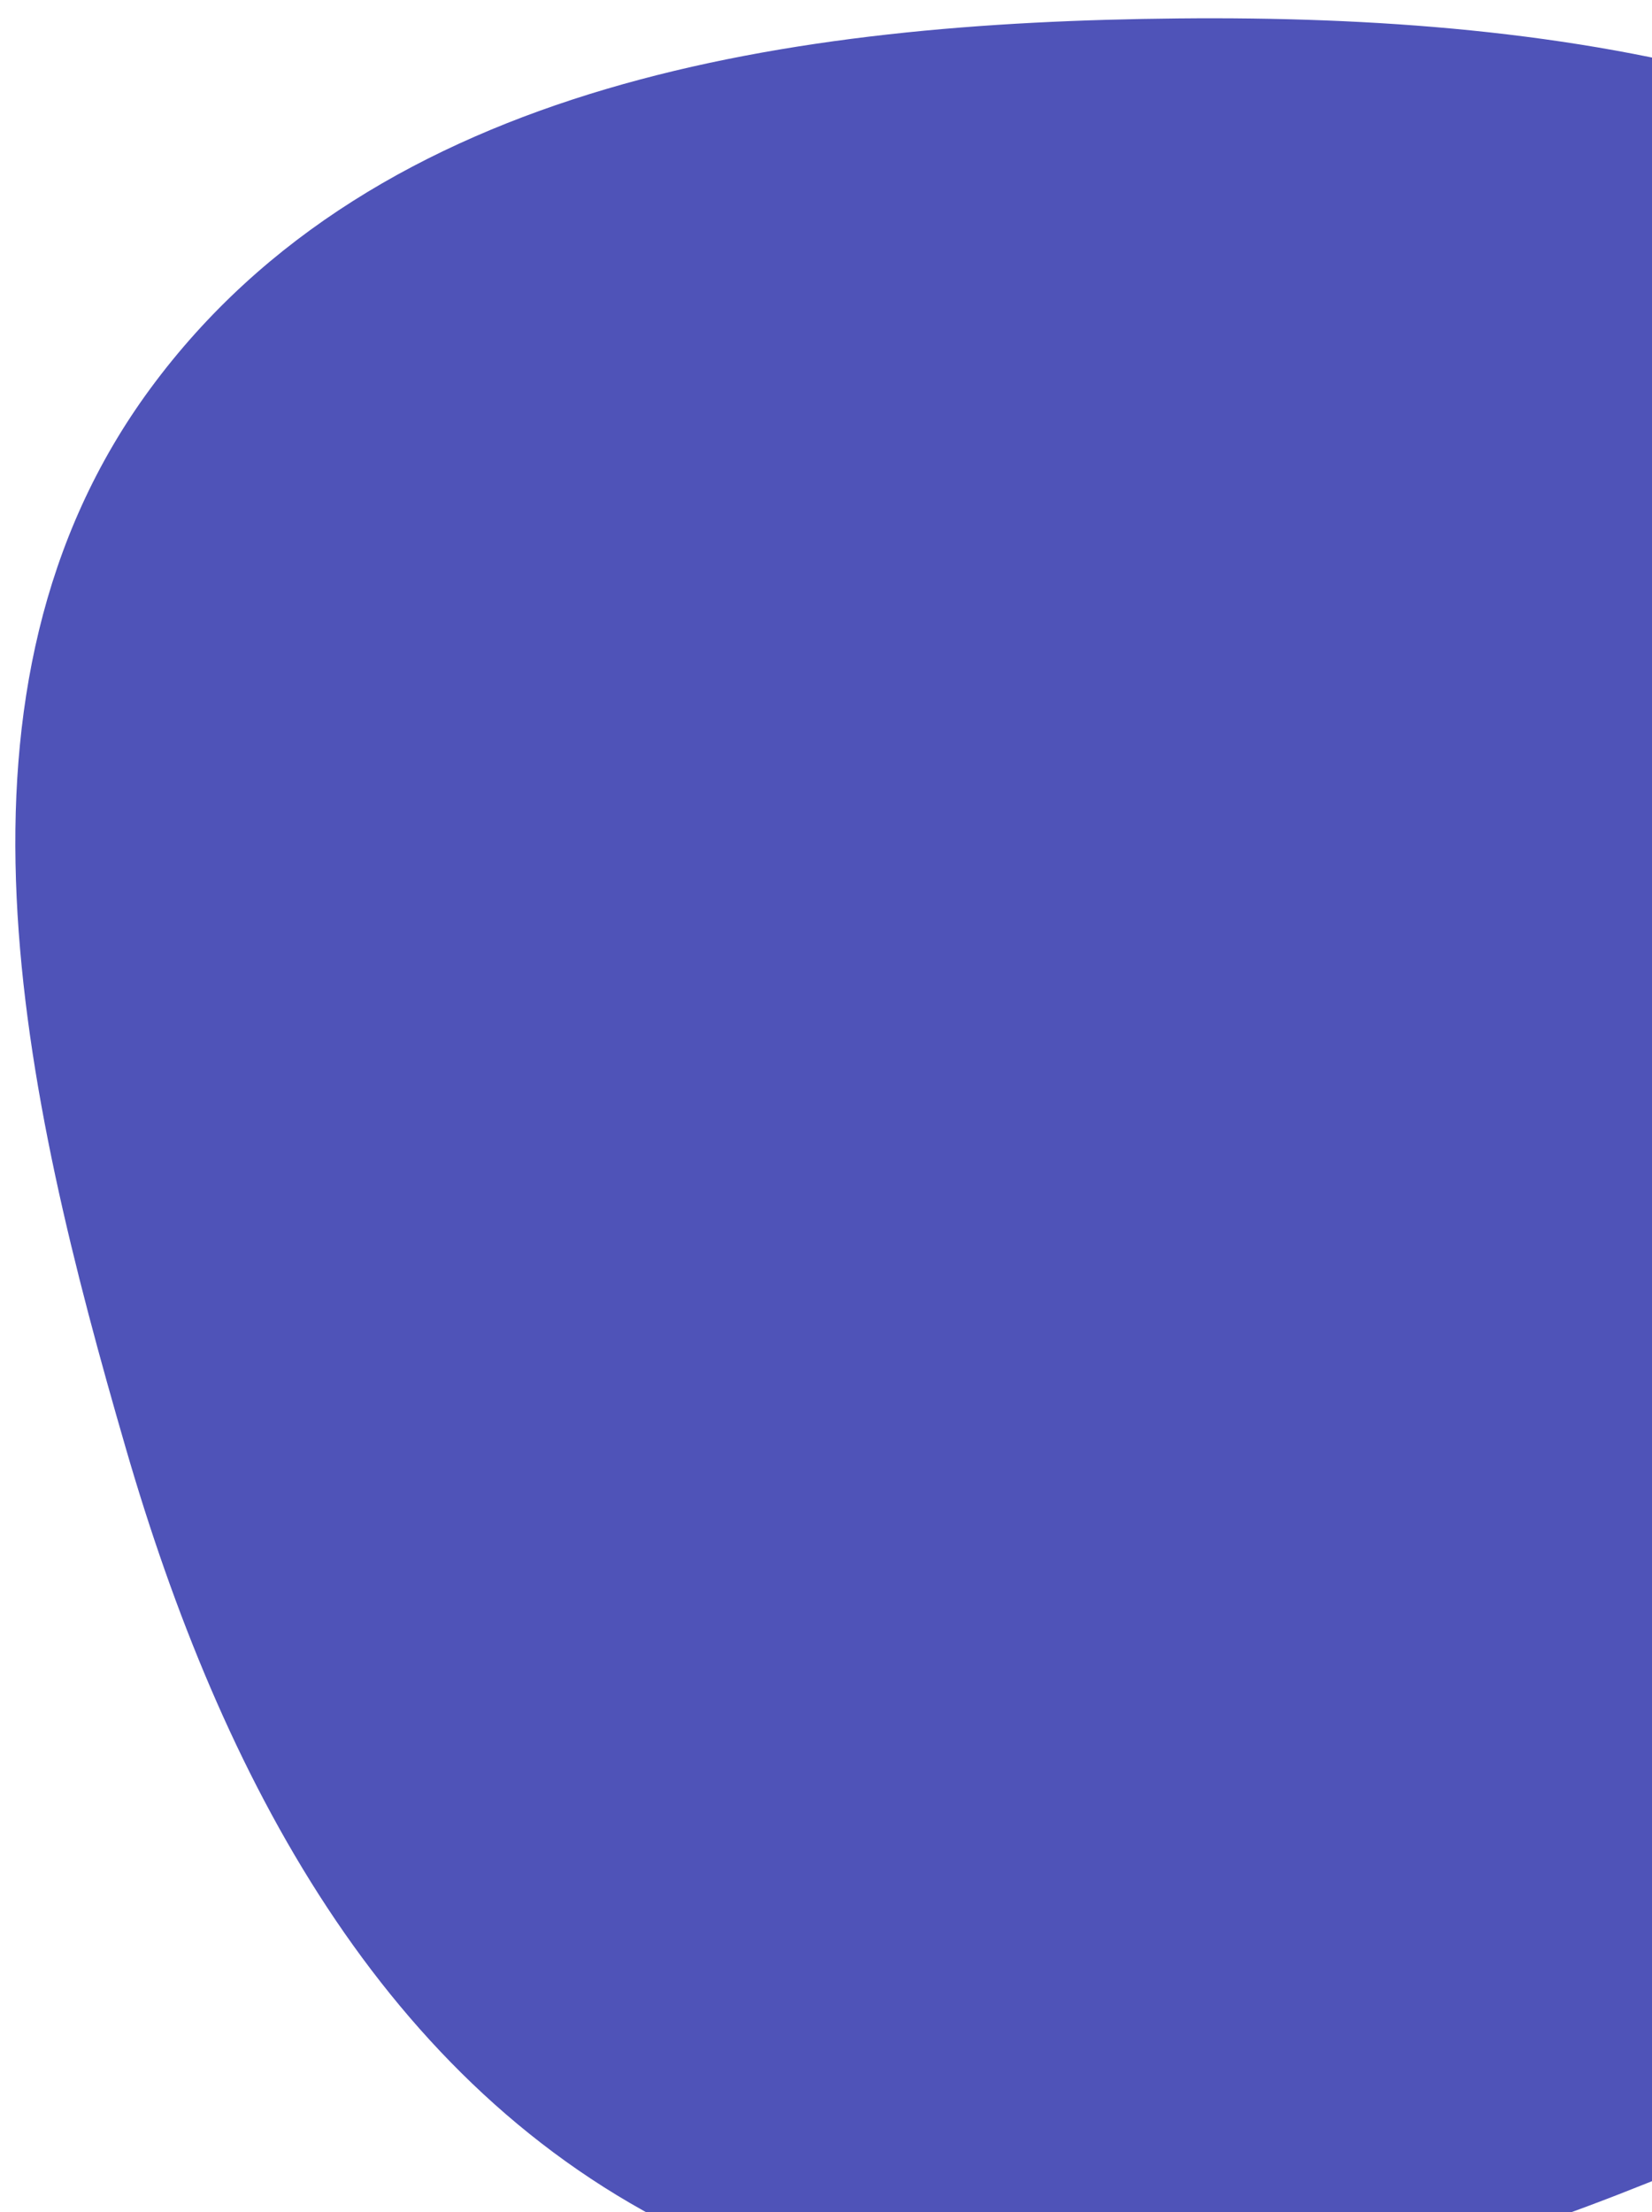 <svg width="446" height="597" viewBox="0 0 446 597" fill="none" xmlns="http://www.w3.org/2000/svg">
<g filter="url(#filter0_d)">
<path fill-rule="evenodd" clip-rule="evenodd" d="M318.199 6.977C423.295 5.966 533.195 22.549 602.601 101.472C675.589 184.469 705.617 303.765 671.707 408.961C640.398 506.089 539.456 553.041 444.769 591.1C360.182 625.099 267.287 644.107 185.165 604.523C103.075 564.954 59.48 480.639 34.054 393.129C6.038 296.703 -18.934 187.757 40.578 106.879C101.904 23.538 214.731 7.973 318.199 6.977Z" fill="#0F149D" fill-opacity="0.73"/>
</g>
<defs>
<filter id="filter0_d" x="0.14" y="0.935" width="689.475" height="627.757" filterUnits="userSpaceOnUse" color-interpolation-filters="sRGB">
<feFlood flood-opacity="0" result="BackgroundImageFix"/>
<feColorMatrix in="SourceAlpha" type="matrix" values="0 0 0 0 0 0 0 0 0 0 0 0 0 0 0 0 0 0 127 0"/>
<feOffset dy="-2"/>
<feGaussianBlur stdDeviation="2"/>
<feColorMatrix type="matrix" values="0 0 0 0 0 0 0 0 0 0 0 0 0 0 0 0 0 0 0.25 0"/>
<feBlend mode="normal" in2="BackgroundImageFix" result="effect1_dropShadow"/>
<feBlend mode="normal" in="SourceGraphic" in2="effect1_dropShadow" result="shape"/>
</filter>
</defs>
</svg>
